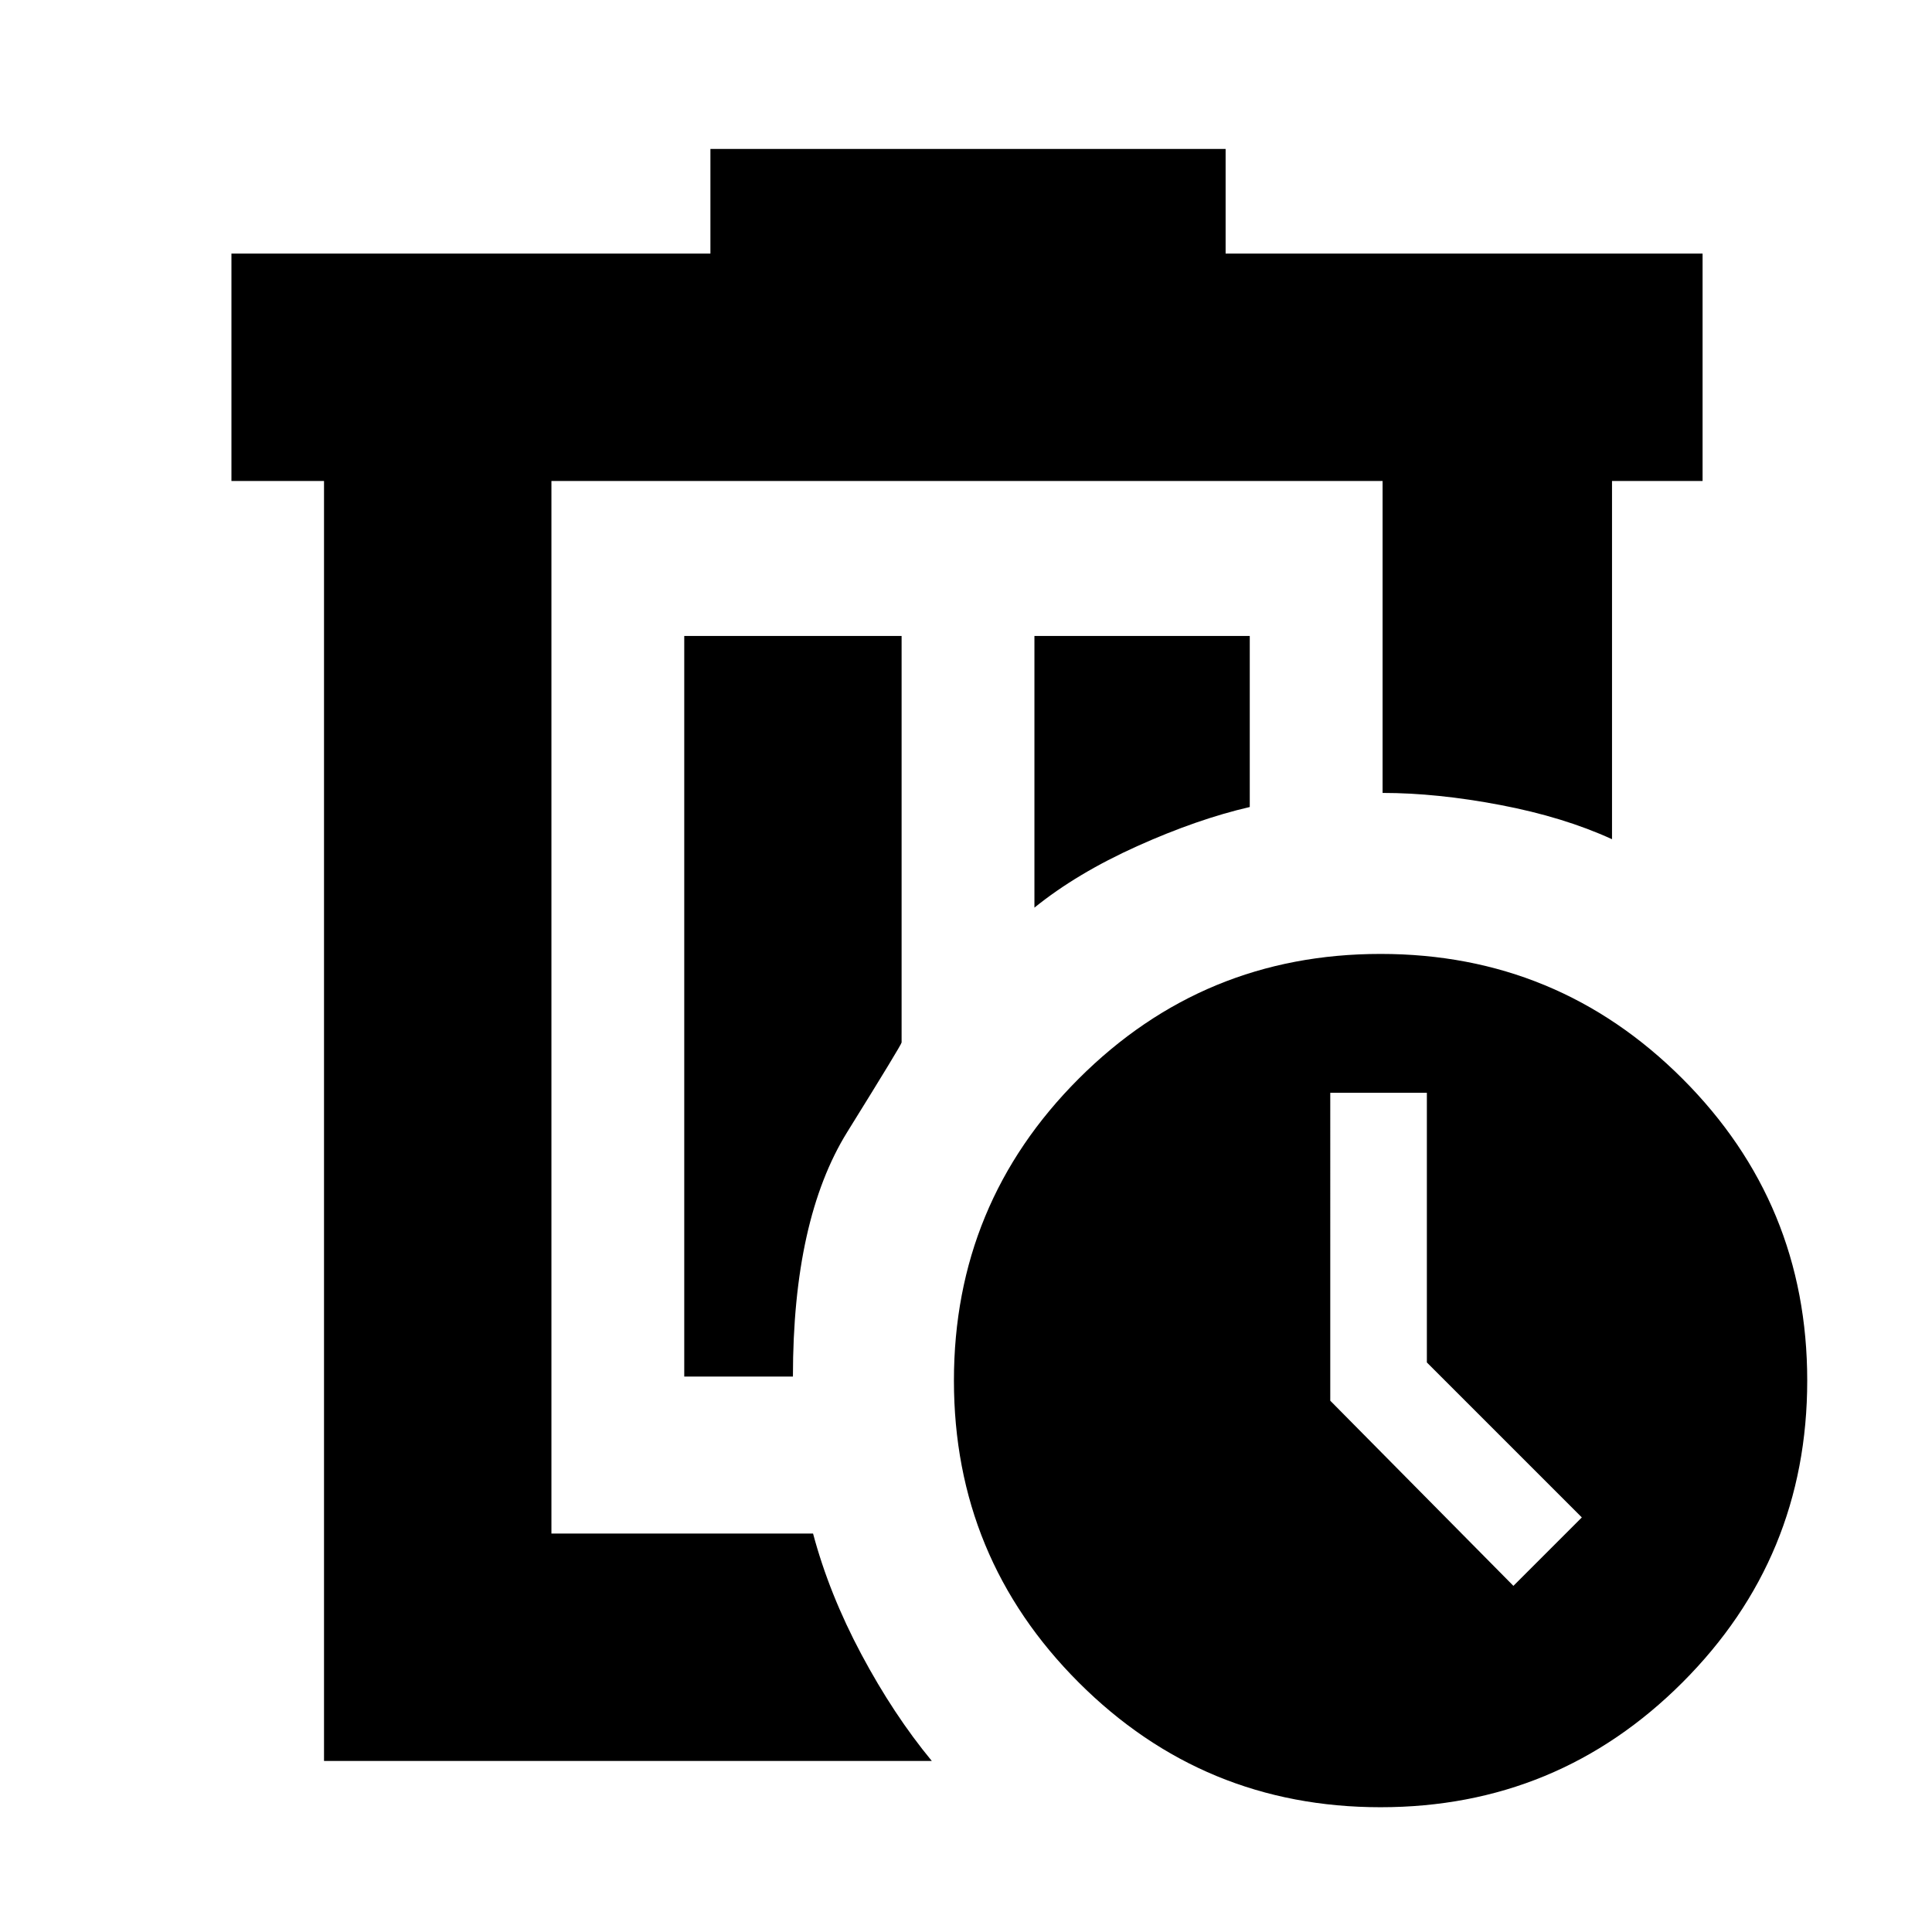 <svg xmlns="http://www.w3.org/2000/svg" height="24" width="24"><path d="M6.85 5.975V19.05Zm4.725 15.9h-7.55v-15.9h-1.15V3.15h5.95v-1.3h6.4v1.3h5.925v2.825h-1.125v4.45q-.6-.275-1.387-.425-.788-.15-1.463-.15V5.975H6.85V19.05h3.25q.2.75.6 1.5.4.75.875 1.325ZM8.5 17.1h1.35q0-1.95.675-3.038.675-1.087.675-1.112V7.9H8.5Zm4.35-5.825q.525-.425 1.275-.763.75-.337 1.4-.487V7.9H12.85Zm4.3 11.175q-2.2 0-3.75-1.55-1.55-1.55-1.55-3.75t1.55-3.75q1.55-1.55 3.75-1.55t3.75 1.55q1.55 1.55 1.55 3.75T20.9 20.9q-1.55 1.55-3.75 1.55Zm1.65-2.75.85-.85-1.925-1.925v-3.35h-1.2V17.4Z"/></svg>